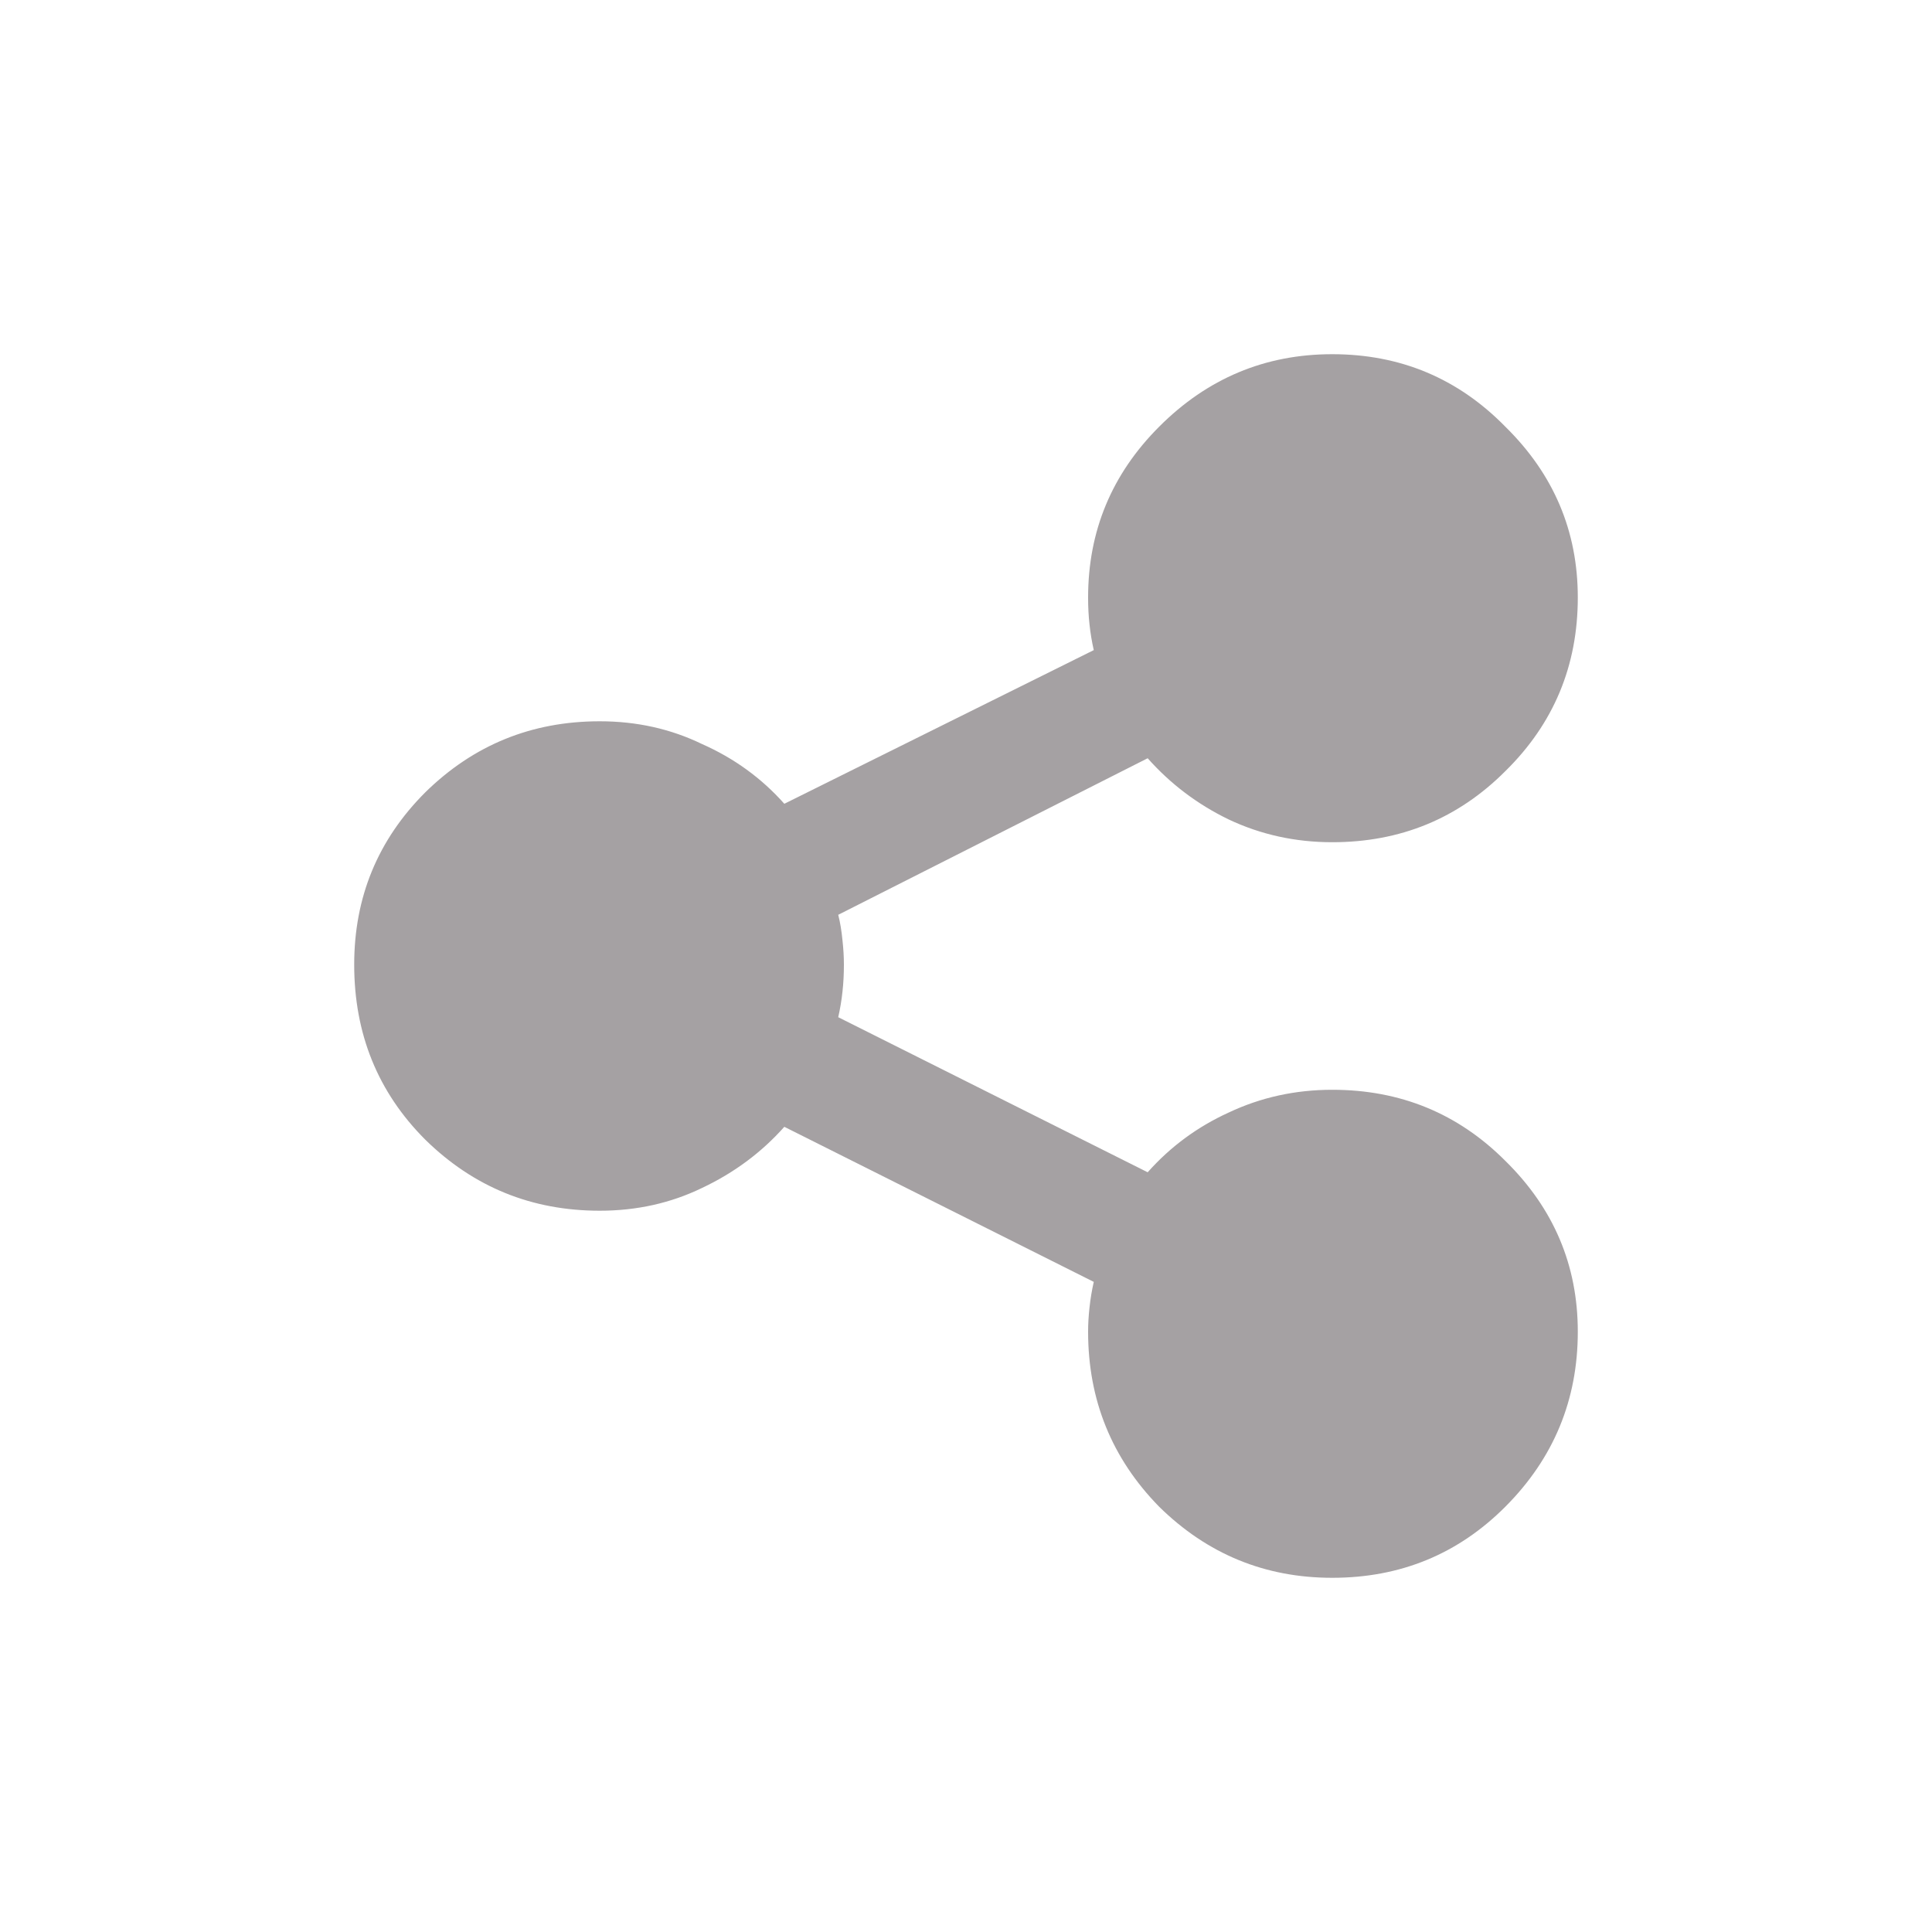 <svg viewBox="0 0 30 30" fill="none"
  xmlns="http://www.w3.org/2000/svg">
  <path d="M16.896 9.278C16.896 9.425 16.903 9.565 16.918 9.698C16.932 9.83 16.954 9.963 16.984 10.095L12.179 12.481C11.826 12.084 11.4 11.774 10.9 11.553C10.415 11.318 9.886 11.2 9.313 11.2C8.255 11.2 7.352 11.568 6.602 12.305C5.867 13.041 5.5 13.932 5.5 14.978C5.5 16.053 5.867 16.959 6.602 17.695C7.352 18.432 8.255 18.8 9.313 18.8C9.886 18.8 10.415 18.682 10.9 18.447C11.4 18.211 11.826 17.894 12.179 17.497L16.984 19.905C16.954 20.037 16.932 20.17 16.918 20.302C16.903 20.435 16.896 20.56 16.896 20.678C16.896 21.738 17.263 22.644 17.998 23.395C18.747 24.132 19.643 24.5 20.687 24.5C21.745 24.5 22.641 24.132 23.376 23.395C24.125 22.644 24.5 21.738 24.5 20.678C24.5 19.647 24.125 18.763 23.376 18.027C22.641 17.29 21.745 16.922 20.687 16.922C20.114 16.922 19.577 17.04 19.078 17.276C18.593 17.497 18.174 17.806 17.821 18.203L13.016 15.795C13.046 15.663 13.068 15.53 13.082 15.398C13.097 15.265 13.104 15.125 13.104 14.978C13.104 14.86 13.097 14.735 13.082 14.602C13.068 14.455 13.046 14.322 13.016 14.205L17.821 11.774C18.174 12.172 18.593 12.489 19.078 12.724C19.577 12.96 20.114 13.078 20.687 13.078C21.745 13.078 22.641 12.71 23.376 11.973C24.125 11.237 24.5 10.338 24.5 9.278C24.5 8.247 24.125 7.363 23.376 6.627C22.641 5.876 21.745 5.5 20.687 5.5C19.643 5.5 18.747 5.876 17.998 6.627C17.263 7.363 16.896 8.247 16.896 9.278Z" fill="#A5A1A3"/>
</svg>
